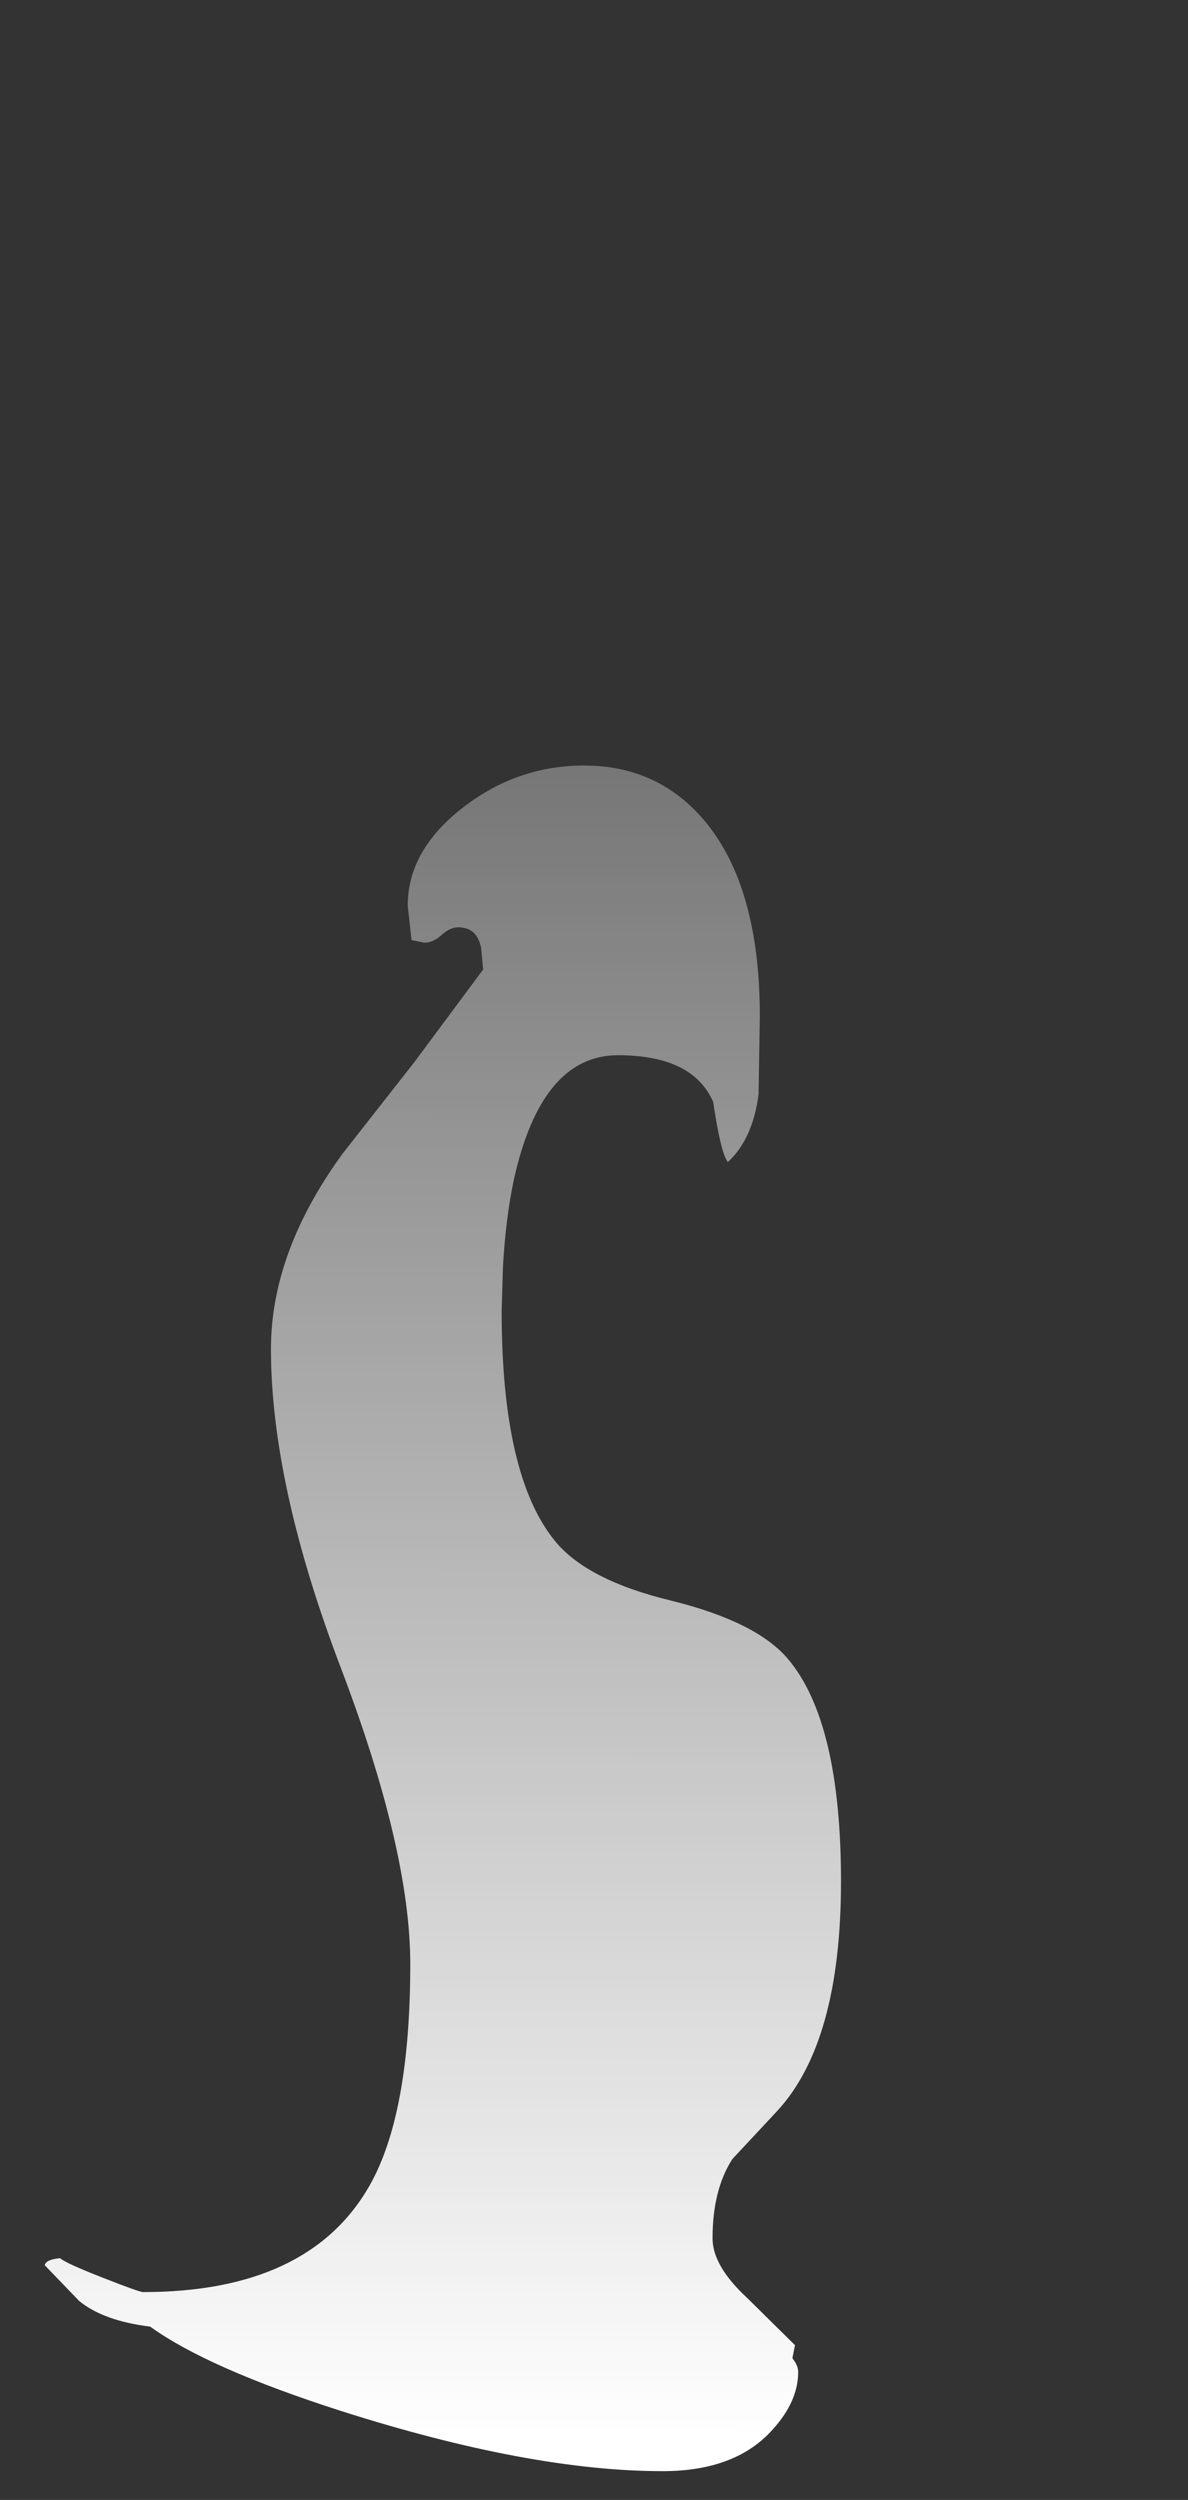<?xml version="1.0" encoding="UTF-8" standalone="no"?>
<svg xmlns:ffdec="https://www.free-decompiler.com/flash" xmlns:xlink="http://www.w3.org/1999/xlink" ffdec:objectType="frame" height="195.45px" width="92.95px" xmlns="http://www.w3.org/2000/svg">
  <rect width="100%" height="100%" fill="#333333" stroke="none"/>
  <g transform="matrix(1.0, 0.0, 0.0, 1.0, 36.6, 187.1)">
    <use ffdec:characterId="1877" ffdec:characterName="a_EB_SmokeFrame2" height="133.35" transform="matrix(1.0, 0.0, 0.0, 1.0, -33.1, -127.25)" width="62.3" xlink:href="#sprite0"/>
  </g>
  <defs>
    <g id="sprite0" transform="matrix(1.0, 0.0, 0.0, 1.0, 31.15, 133.35)">
      <use ffdec:characterId="1876" height="133.35" transform="matrix(1.0, 0.0, 0.0, 1.0, -31.15, -133.35)" width="62.3" xlink:href="#shape0"/>
    </g>
    <g id="shape0" transform="matrix(1.0, 0.0, 0.0, 1.0, 31.15, 133.35)">
      <path d="M11.05 -133.35 Q16.85 -133.35 20.5 -129.0 24.8 -123.85 24.8 -113.75 L24.7 -107.65 Q24.25 -104.15 22.3 -102.35 21.75 -103.0 21.15 -107.05 19.55 -110.7 13.7 -110.7 7.7 -110.7 5.55 -100.95 4.9 -97.85 4.7 -94.1 L4.6 -90.7 Q4.6 -77.85 8.75 -72.75 11.25 -69.65 17.9 -68.05 24.55 -66.4 27.0 -63.5 31.15 -58.6 31.15 -46.1 31.15 -33.55 26.15 -28.15 L22.65 -24.4 Q21.1 -22.0 21.1 -18.2 21.1 -16.05 23.8 -13.55 L27.55 -9.85 27.35 -8.85 27.4 -8.75 Q27.8 -8.25 27.8 -7.75 27.8 -5.45 25.8 -3.25 22.9 0.0 17.2 0.0 6.8 0.0 -7.95 -4.7 -18.4 -8.05 -22.9 -11.3 -26.55 -11.75 -28.45 -13.3 L-31.15 -16.1 Q-31.05 -16.55 -29.95 -16.65 -29.5 -16.25 -26.55 -15.1 -23.75 -14.0 -23.45 -14.0 -10.5 -14.0 -5.75 -22.3 -2.55 -27.9 -2.55 -39.65 -2.55 -48.55 -8.0 -62.85 -13.45 -77.15 -13.45 -87.75 -13.45 -95.3 -7.85 -103.0 L-2.2 -110.2 3.15 -117.4 3.0 -119.05 Q2.7 -120.7 1.2 -120.7 0.55 -120.7 -0.1 -120.1 -0.75 -119.5 -1.45 -119.5 L-2.45 -119.7 -2.75 -122.4 Q-2.75 -126.7 1.55 -130.05 5.8 -133.35 11.05 -133.35" fill="url(#gradient0)" fill-rule="evenodd" stroke="none"/>
    </g>
    <linearGradient gradientTransform="matrix(1.0E-4, -0.119, 1.0, 6.0E-4, 88.85, -100.25)" gradientUnits="userSpaceOnUse" id="gradient0" spreadMethod="pad" x1="-819.2" x2="819.2">
      <stop offset="0.0" stop-color="#ffffff"/>
      <stop offset="1.0" stop-color="#ffffff" stop-opacity="0.0"/>
    </linearGradient>
  </defs>
</svg>
